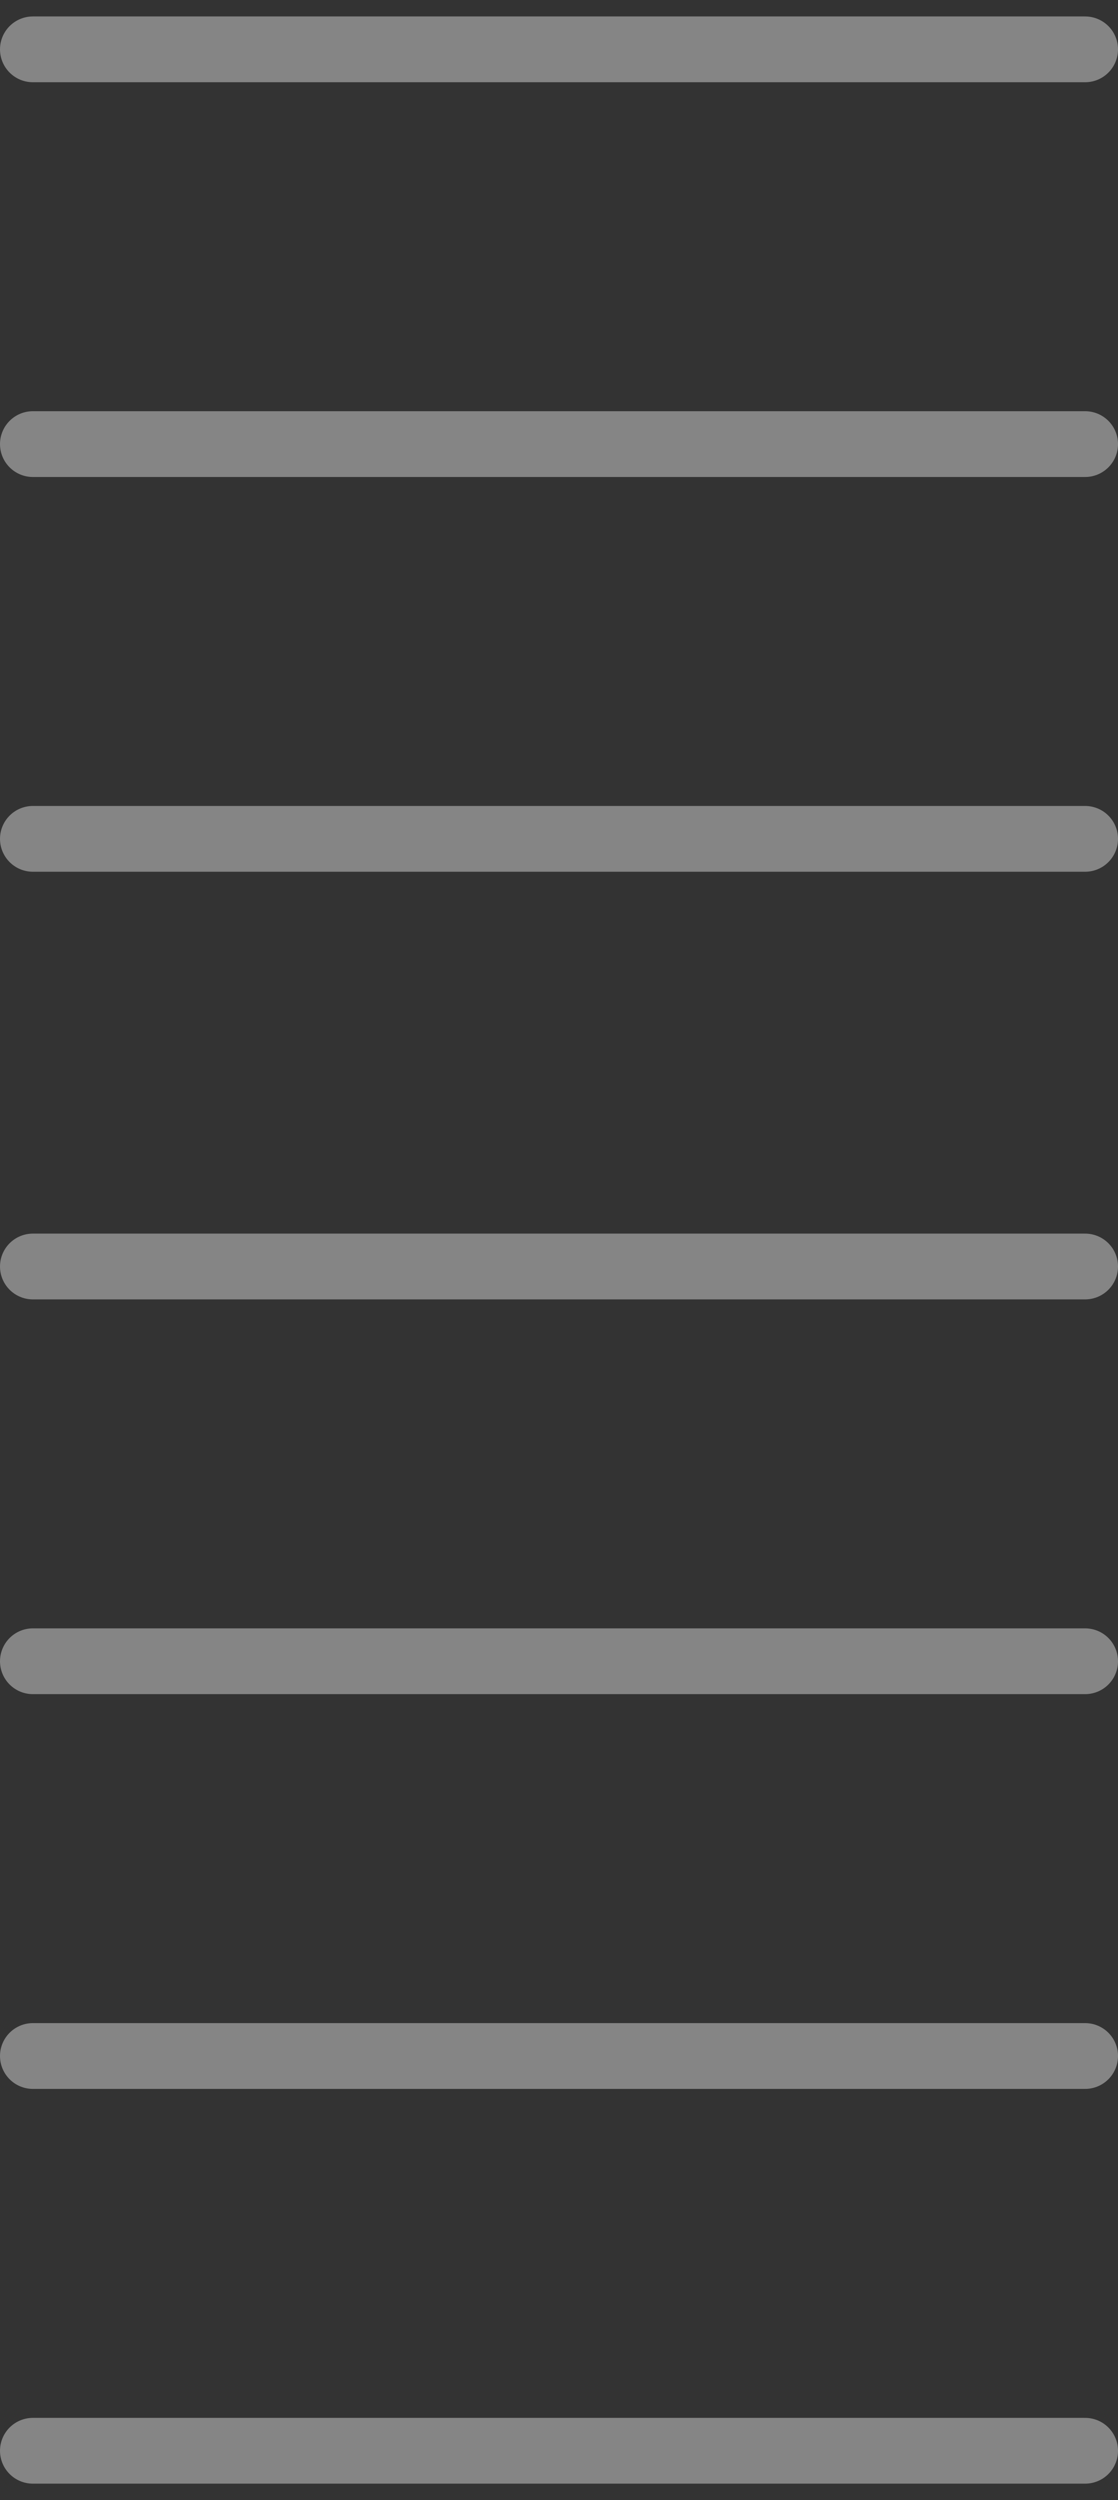 <svg xmlns="http://www.w3.org/2000/svg" width="34" height="76" viewBox="0 0 34 76"><rect x="0" y="0" width="34" height="76" fill="#333333" stroke="none"/><g><g opacity=".4"><path fill="none" stroke="#fff" stroke-linecap="round" stroke-miterlimit="50" stroke-width="2" d="M1 1.5h32"/></g><g opacity=".4"><path fill="none" stroke="#fff" stroke-linecap="round" stroke-miterlimit="50" stroke-width="2" d="M1 13.5h32"/></g><g opacity=".4"><path fill="none" stroke="#fff" stroke-linecap="round" stroke-miterlimit="50" stroke-width="2" d="M1 25.5h32"/></g><g opacity=".4"><path fill="none" stroke="#fff" stroke-linecap="round" stroke-miterlimit="50" stroke-width="2" d="M1 38.5h32"/></g><g opacity=".4"><path fill="none" stroke="#fff" stroke-linecap="round" stroke-miterlimit="50" stroke-width="2" d="M1 50.5h32"/></g><g opacity=".4"><path fill="none" stroke="#fff" stroke-linecap="round" stroke-miterlimit="50" stroke-width="2" d="M1 62.5h32"/></g><g opacity=".4"><path fill="none" stroke="#fff" stroke-linecap="round" stroke-miterlimit="50" stroke-width="2" d="M1 74.5h32"/></g></g></svg>